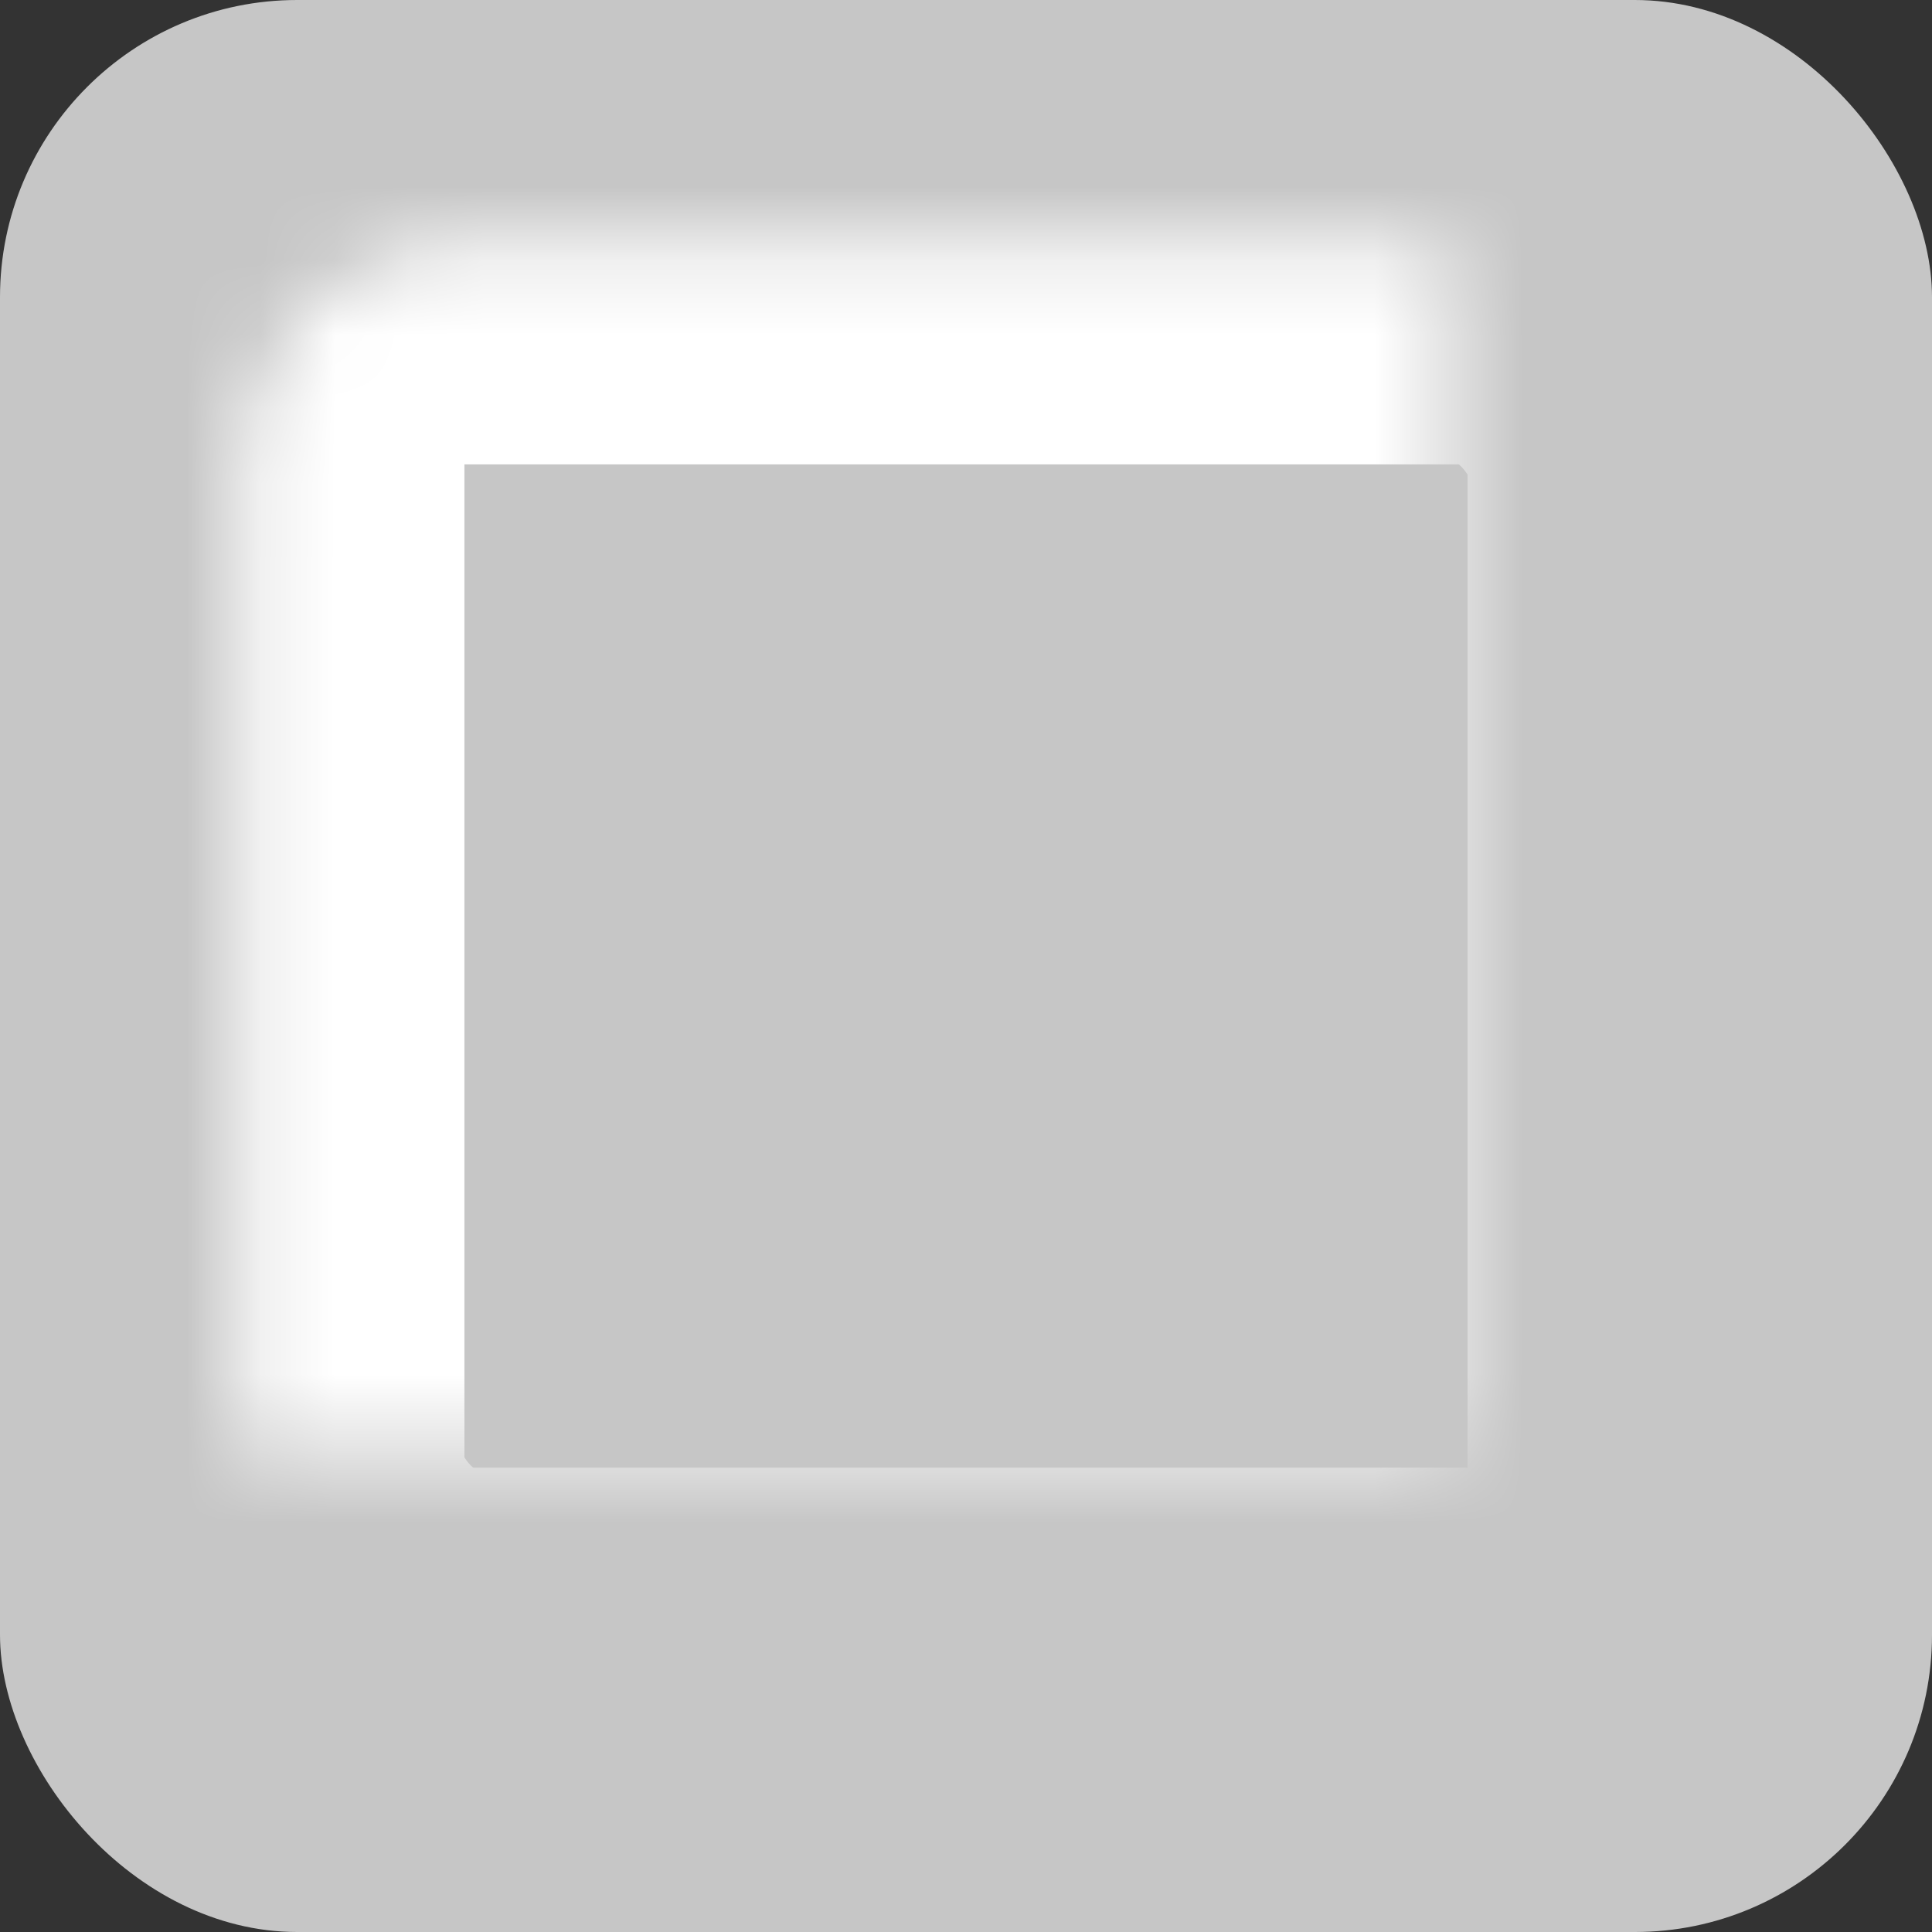 <?xml version="1.0" encoding="UTF-8" standalone="no"?>
<svg width="26px" height="26px" viewBox="0 0 26 26" version="1.1" xmlns="http://www.w3.org/2000/svg" xmlns:xlink="http://www.w3.org/1999/xlink">
    <rect x="0" y="0" width="26" height="26" fill="#333333" stroke="none"/>
    <!-- Generator: Sketch 3.8.2 (29753) - http://www.bohemiancoding.com/sketch -->
    <title>Group 20</title>
    <desc>Created with Sketch.</desc>
    <defs>
        <rect id="path-1" x="3.25" y="3.25" width="19.5" height="19.5" rx="3"></rect>
        <mask id="mask-2" maskContentUnits="userSpaceOnUse" maskUnits="objectBoundingBox" x="0" y="0" width="19.5" height="19.5" fill="white">
            <use xlink:href="#path-1"></use>
        </mask>
    </defs>
    <g id="Page-1" stroke="none" stroke-width="1" fill="none" fill-rule="evenodd">
        <g id="Group-20" fill="#C6C6C6">
            <g id="Group-16">
                <rect id="Rectangle-668" x="0" y="0" width="26" height="26" rx="4"></rect>
                <use id="Rectangle-668" stroke="#FFFFFF" mask="url(#mask-2)" stroke-width="6" xlink:href="#path-1"></use>
            </g>
        </g>
    </g>
</svg>